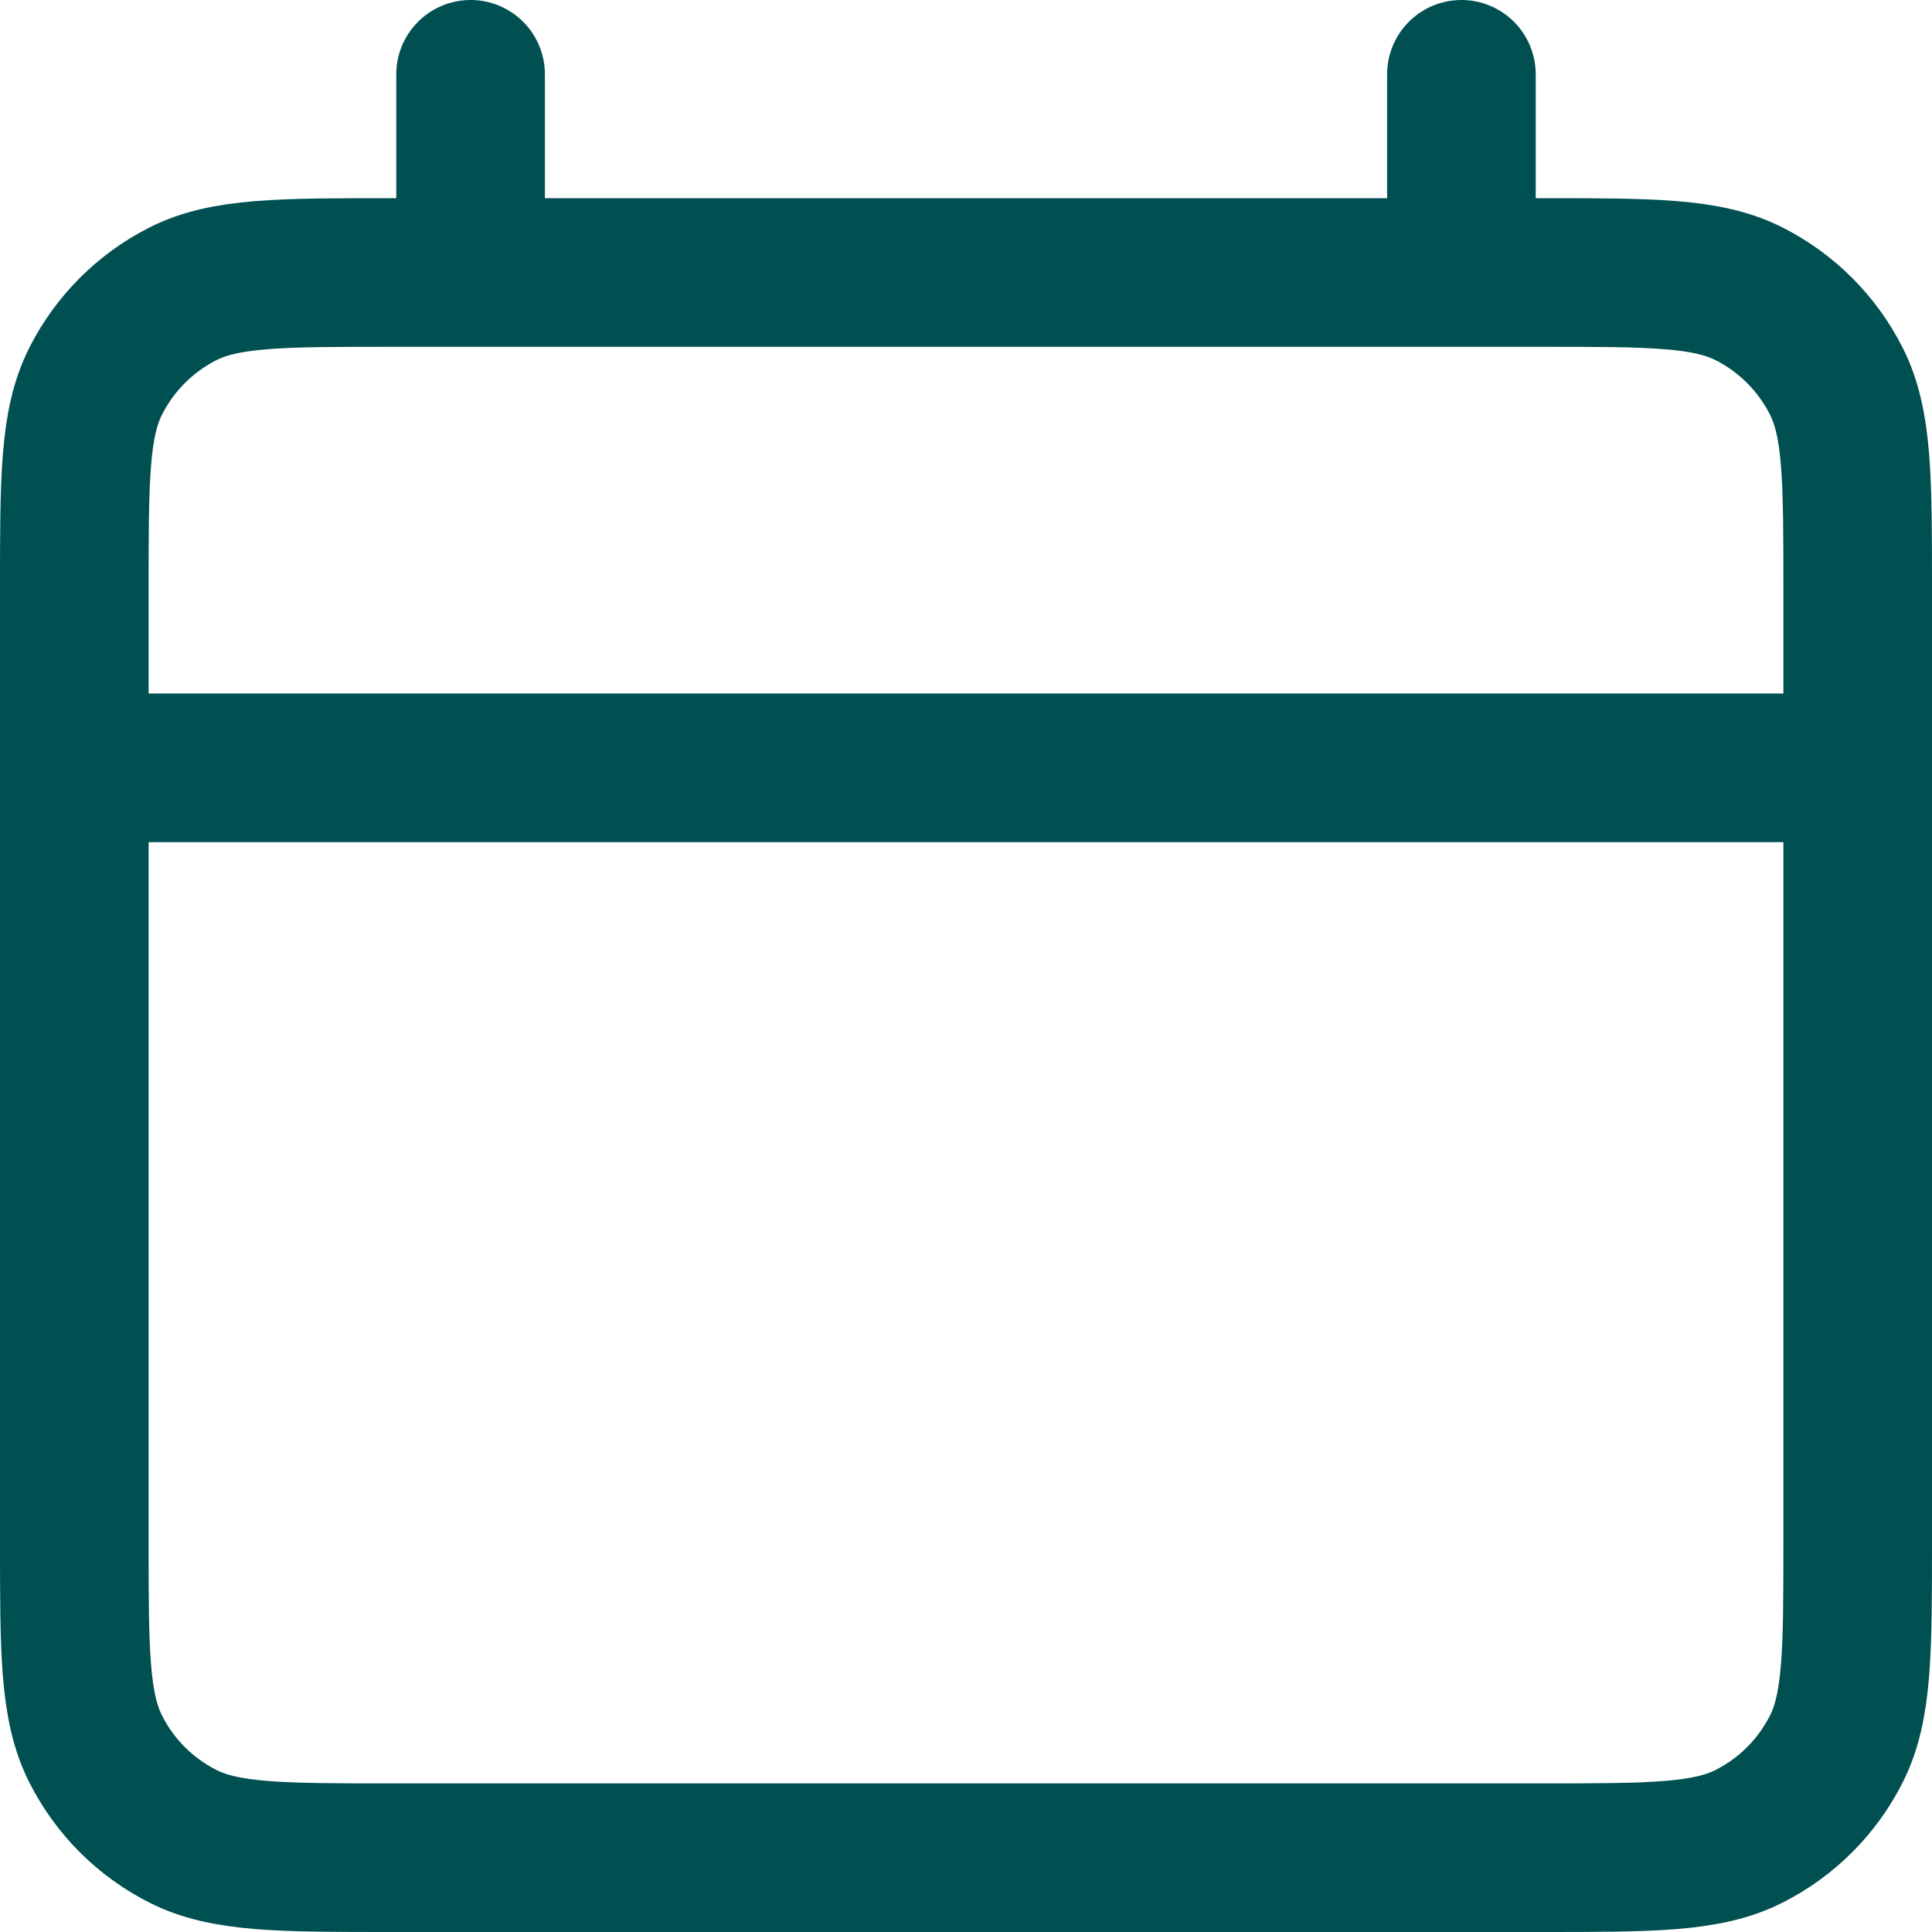 <svg width="26" height="26" viewBox="0 0 26 26" fill="none" xmlns="http://www.w3.org/2000/svg">
<path id="Vector" d="M1 10.333H25M6.333 1V3.667M19.667 1V3.667M5.267 25H20.733C22.227 25 22.974 25 23.544 24.709C24.046 24.454 24.454 24.046 24.709 23.544C25 22.974 25 22.227 25 20.733V7.933C25 6.44 25 5.693 24.709 5.123C24.454 4.621 24.046 4.213 23.544 3.957C22.974 3.667 22.227 3.667 20.733 3.667H5.267C3.773 3.667 3.026 3.667 2.456 3.957C1.954 4.213 1.546 4.621 1.291 5.123C1 5.693 1 6.44 1 7.933V20.733C1 22.227 1 22.974 1.291 23.544C1.546 24.046 1.954 24.454 2.456 24.709C3.026 25 3.773 25 5.267 25Z" stroke="#004F51" stroke-width="2" stroke-linecap="round" stroke-linejoin="round"/>
</svg>
